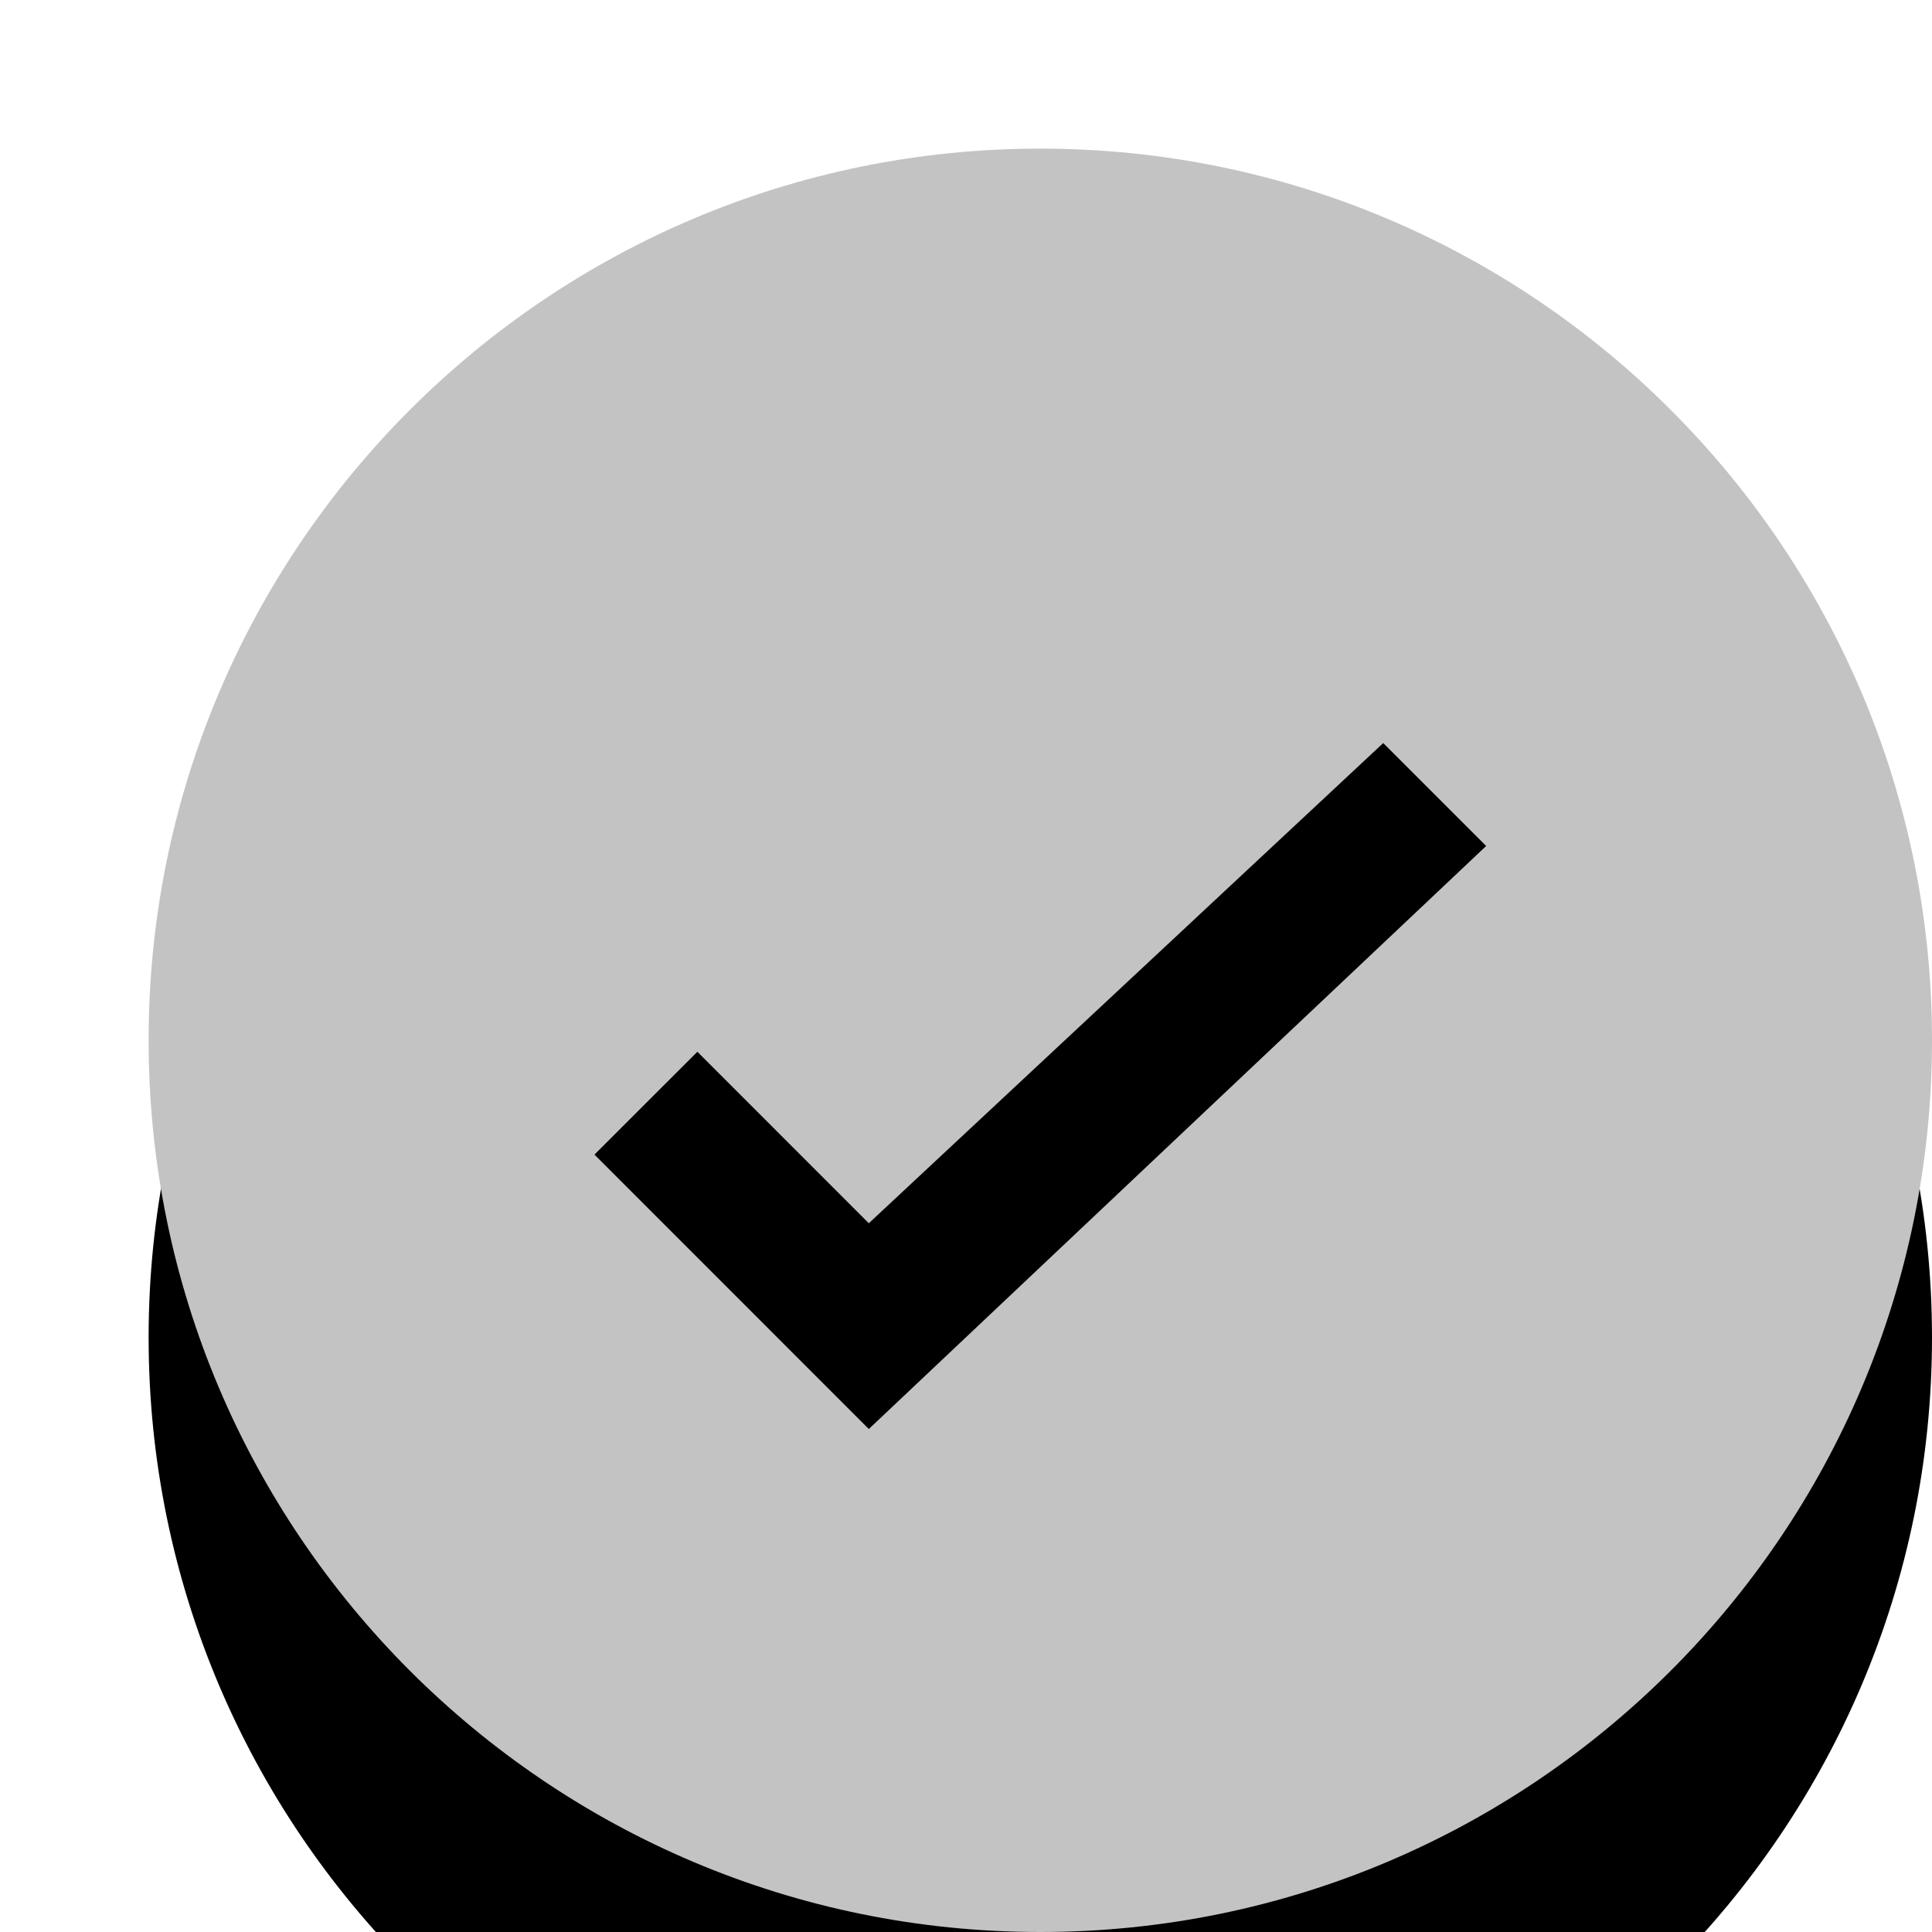 <svg width="26px" height="26px" viewBox="0 0 26 26" version="1.1" xmlns="http://www.w3.org/2000/svg"
    xmlns:xlink="http://www.w3.org/1999/xlink">
    <defs>
        <path
            d="M14,2 C20.624,2 26,7.376 26,14 C26,20.624 20.624,26 14,26 C7.376,26 2,20.624 2,14 C2,7.376 7.376,2 14,2 Z M18.615,10 L11.692,16.462 L9.385,14.154 L8,15.538 L11.692,19.231 L20,11.385 L18.615,10 Z"
            id="path-vxc1uyr2gi-1"></path>
        <filter x="-70.8%" y="-54.2%" width="241.7%" height="241.7%" filterUnits="objectBoundingBox"
            id="filter-vxc1uyr2gi-2">
            <feOffset dx="0" dy="4" in="SourceAlpha" result="shadowOffsetOuter1"></feOffset>
            <feGaussianBlur stdDeviation="5" in="shadowOffsetOuter1" result="shadowBlurOuter1"></feGaussianBlur>
            <feColorMatrix values="0 0 0 0 0   0 0 0 0 0   0 0 0 0 0  0 0 0 0.1 0" type="matrix" in="shadowBlurOuter1">
            </feColorMatrix>
        </filter>
    </defs>
    <g id="Wishlist" stroke="none" stroke-width="1" fill="none" fill-rule="evenodd">
        <g id="Destinations-you-want-to-go" transform="translate(-89, -594)">
            <g id="Card" transform="translate(19, 202)">
                <g id="Group" transform="translate(0, 0)">
                    <g id="options" transform="translate(0, 378)">
                        <g id="been" transform="translate(66, 14)">
                            <g id="check_circle_outline-24px-(1)" transform="translate(4, 0)">
                                <path d="M0,0 L24,0 L24,24 L0,24 L0,0 Z M0,0 L24,0 L24,24 L0,24 L0,0 Z" id="Shape">
                                </path>
                                <g id="Shape">
                                    <use fill="black" fill-opacity="1" filter="url(#filter-vxc1uyr2gi-2)"
                                        xlink:href="#path-vxc1uyr2gi-1"></use>
                                    <use fill="#C3C3C3" fill-rule="evenodd" xlink:href="#path-vxc1uyr2gi-1"></use>
                                </g>
                            </g>
                        </g>
                    </g>
                </g>
            </g>
        </g>
    </g>
</svg>
